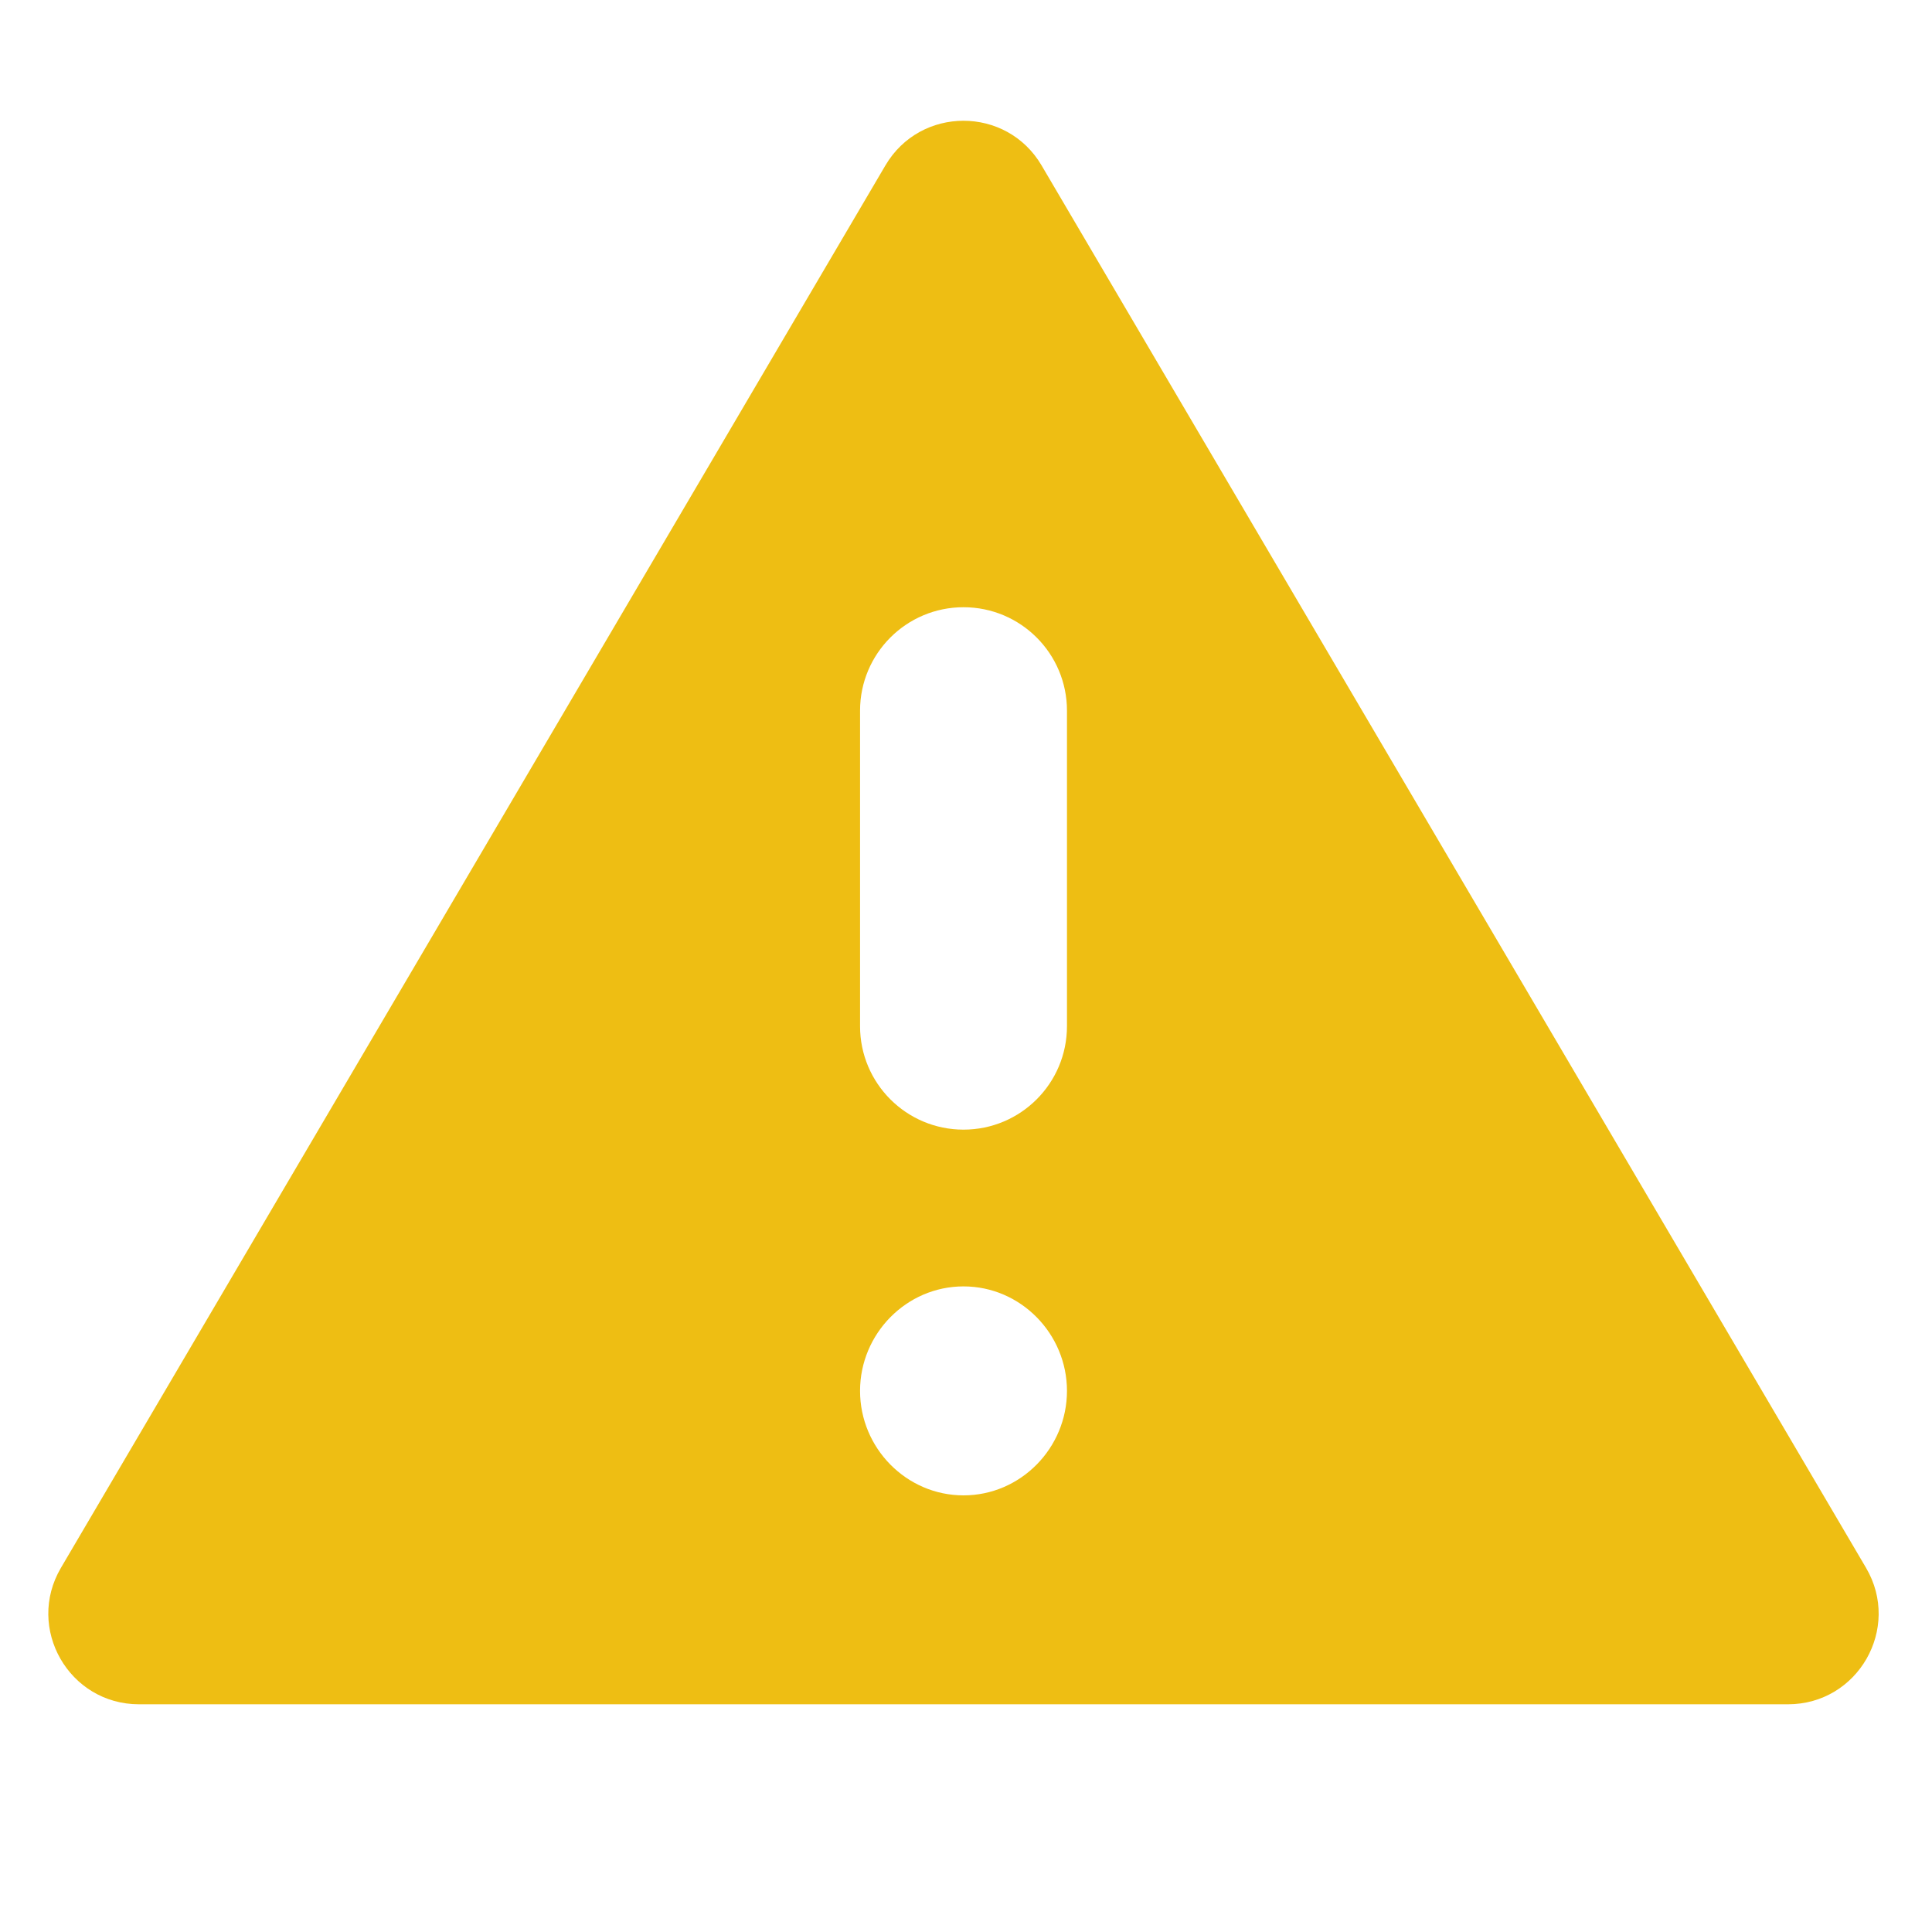 <svg width="80" height="80" viewBox="0 0 80 80" fill="none" xmlns="http://www.w3.org/2000/svg">
<path fill-rule="evenodd" clip-rule="evenodd" d="M43.129 6.849C41.679 4.384 38.113 4.384 36.663 6.849L2.523 64.921C1.053 67.421 2.856 70.571 5.756 70.571H74.036C76.936 70.571 78.738 67.421 77.269 64.921L43.129 6.849ZM35.613 29.428C35.613 27.062 37.531 25.144 39.897 25.144C42.263 25.144 44.181 27.062 44.181 29.428V42.492C44.181 44.858 42.263 46.776 39.897 46.776C37.531 46.776 35.613 44.858 35.613 42.492V29.428ZM35.613 57.594C35.613 55.228 37.531 53.267 39.897 53.267C42.263 53.267 44.181 55.228 44.181 57.594C44.181 59.96 42.263 61.92 39.897 61.92C37.531 61.92 35.613 59.96 35.613 57.594Z" fill="#EEBE13"/>
</svg>
